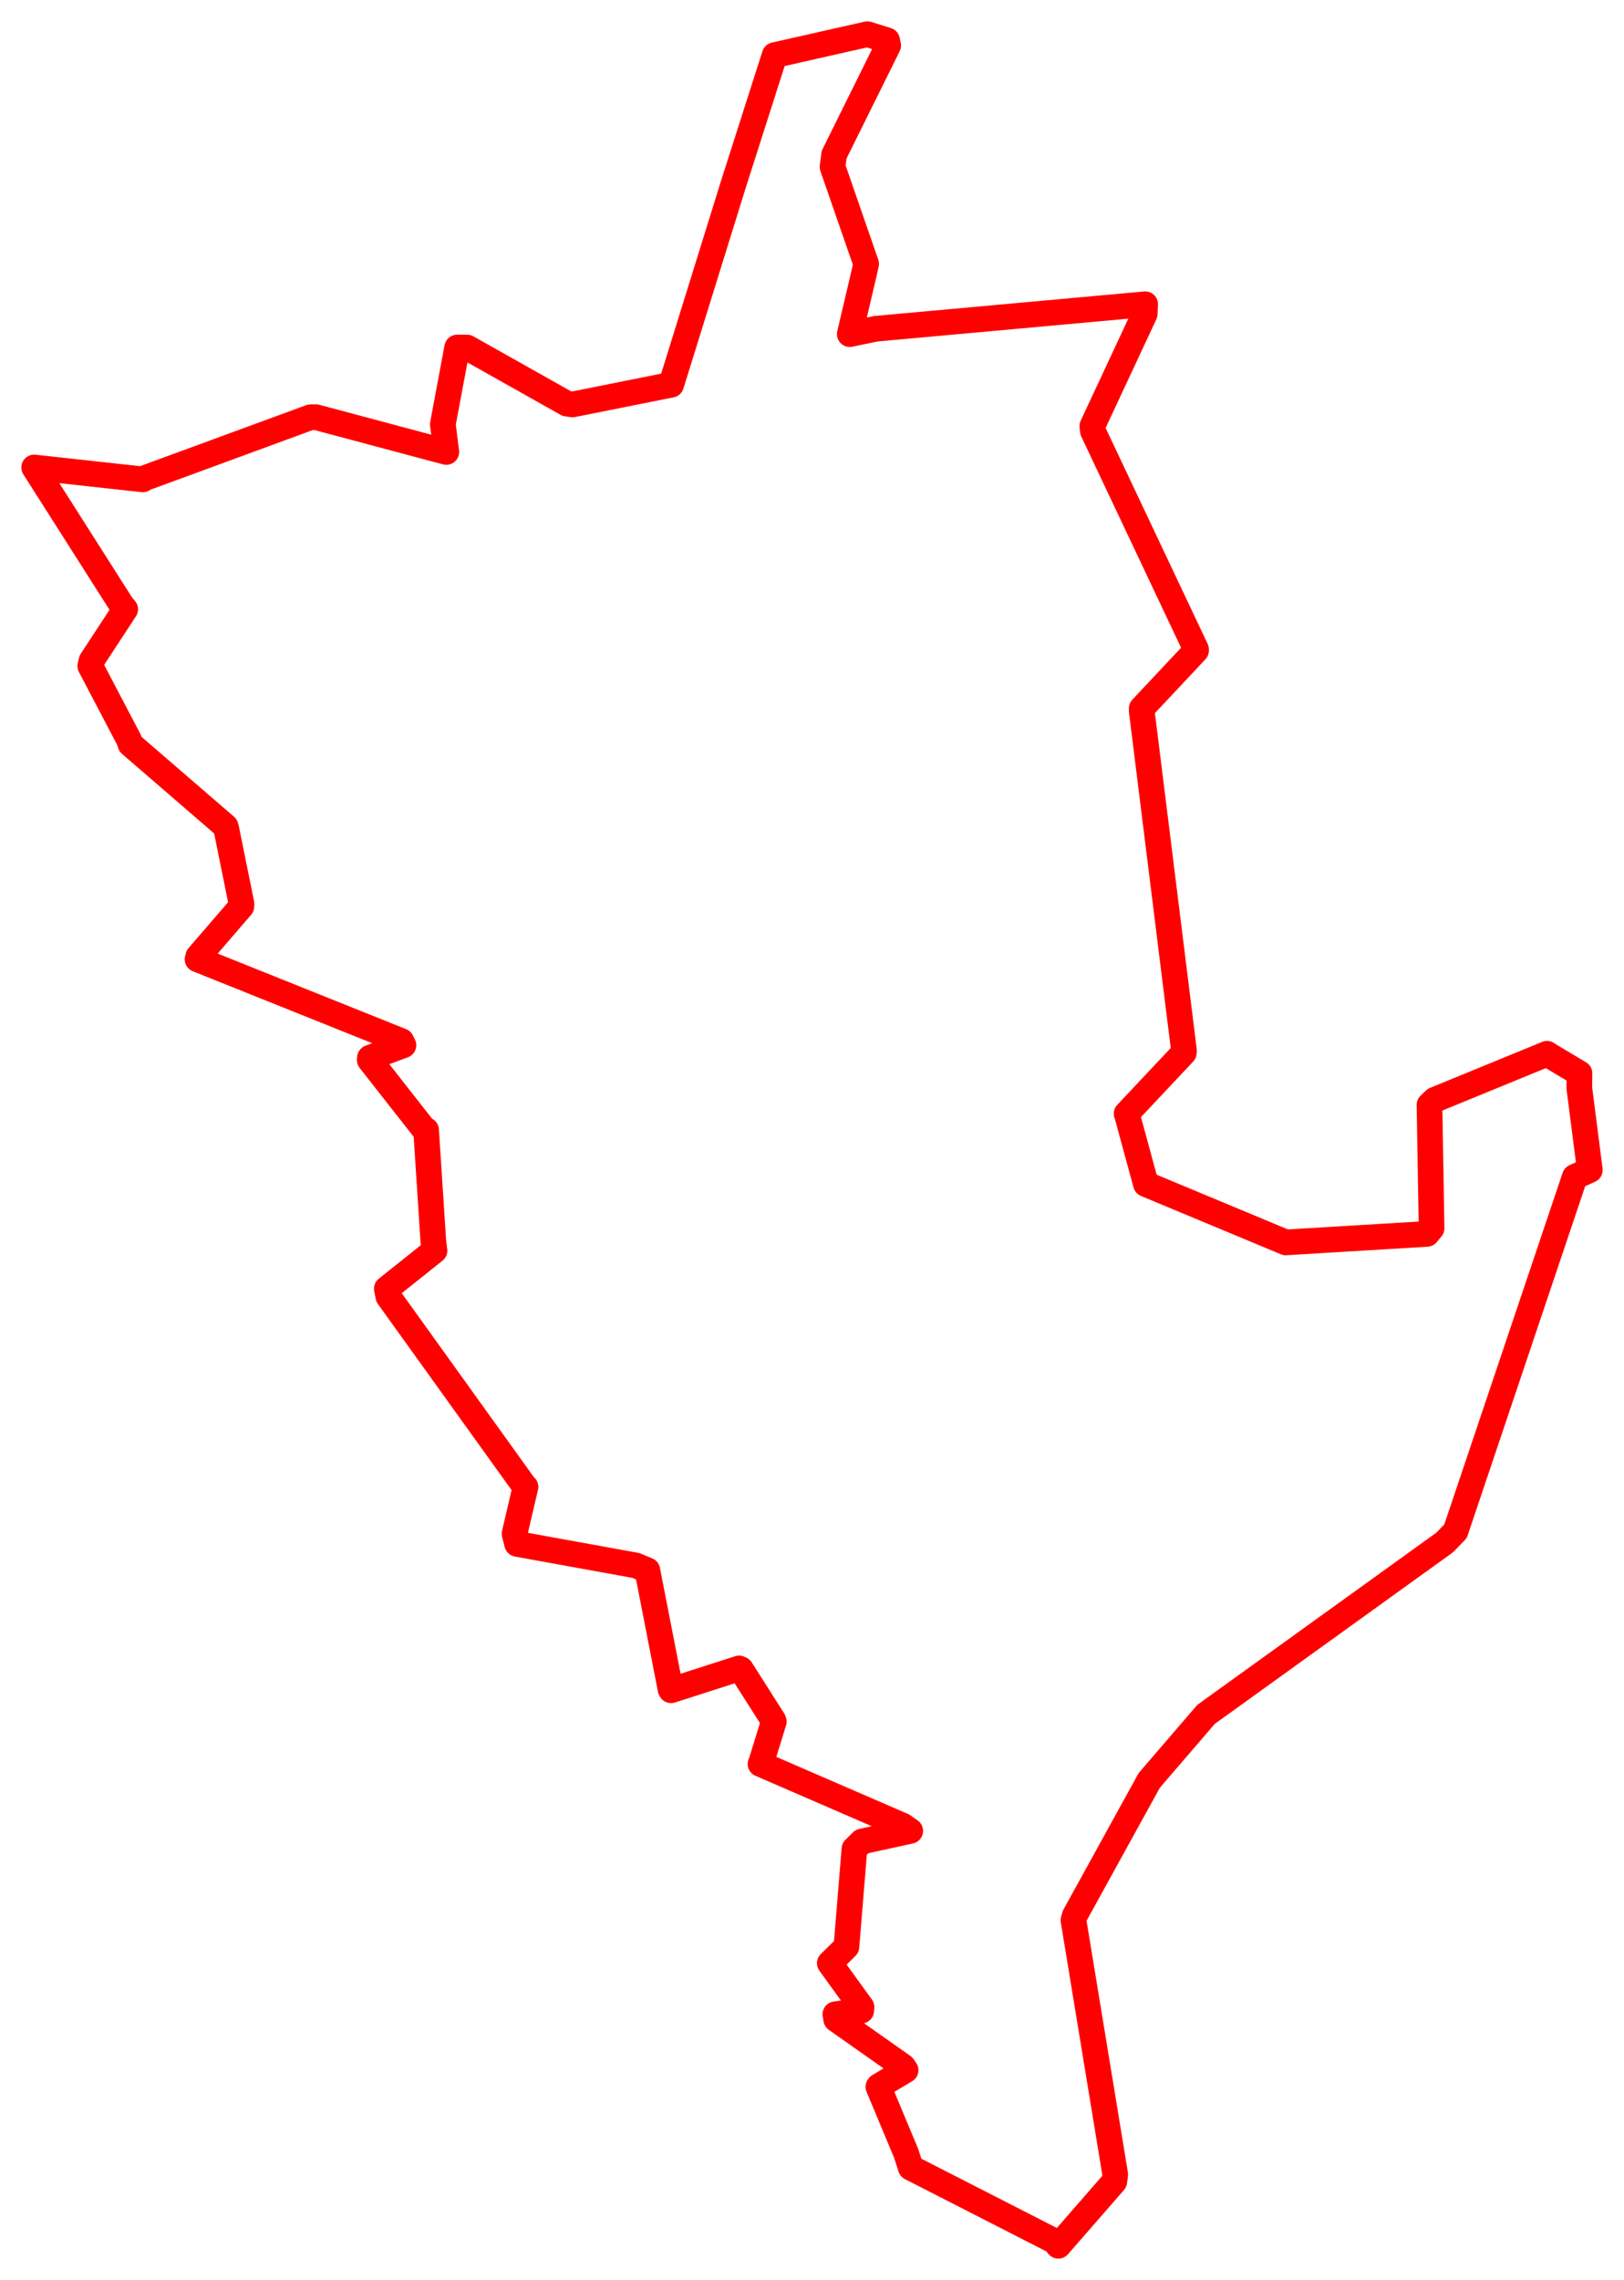 <svg width="237.644" height="333.554" xmlns="http://www.w3.org/2000/svg"><polygon points="5,68.389 17.781,88.479 18.325,89.132 13.385,96.674 13.21,97.435 18.903,108.293 19.082,108.871 33.015,120.902 33.077,121.069 35.344,132.262 35.321,132.612 29.01,139.933 28.906,140.345 58.728,152.303 59.037,152.917 54.132,154.747 54.102,155.072 62.017,165.159 62.352,165.319 63.406,181.555 63.582,182.968 56.602,188.535 56.827,189.677 76.753,217.413 76.899,217.525 75.294,224.388 75.672,225.87 93.048,229.023 94.725,229.724 98.126,247.15 98.201,247.284 108.15,244.087 108.417,244.205 113.164,251.667 113.234,251.86 111.432,257.7 111.285,258.068 132.125,267.102 133.198,267.857 126.136,269.402 125.032,270.492 123.859,284.81 121.426,287.212 126.07,293.633 126.024,294.159 122.242,294.681 122.369,295.43 132.134,302.304 132.52,302.862 128.612,305.192 128.535,305.301 132.588,314.998 133.277,317.128 154.318,327.884 154.869,328.554 163.059,319.157 163.195,318.123 157.083,280.927 157.275,280.242 168.176,260.466 176.481,250.81 211.405,225.66 212.989,224.025 230.443,172.172 232.644,171.168 231.104,159.178 231.128,157.024 226.636,154.337 226.384,154.163 209.976,160.889 209.18,161.642 209.487,179.692 208.796,180.518 188.148,181.762 167.685,173.234 164.905,163.022 164.855,162.93 173.232,154.02 173.259,153.735 167.07,103.999 167.072,103.638 175.019,95.175 175.025,95.013 159.922,63.059 159.843,62.338 167.51,45.915 167.578,44.512 128.167,48.095 124.348,48.884 126.519,39.632 126.743,38.602 121.826,24.408 122.057,22.631 129.973,6.652 129.808,5.9 126.928,5 113.359,8.066 107.286,27.062 98.214,56.289 83.777,59.171 82.932,59.046 68.352,50.843 66.9,50.84 64.801,62.065 65.31,66.123 46.245,61.034 45.448,61.038 20.996,70.016 20.907,70.135 5,68.389" stroke="red" stroke-width="3.754" fill="none" stroke-linejoin="round" vector-effect="non-scaling-stroke"></polygon></svg>